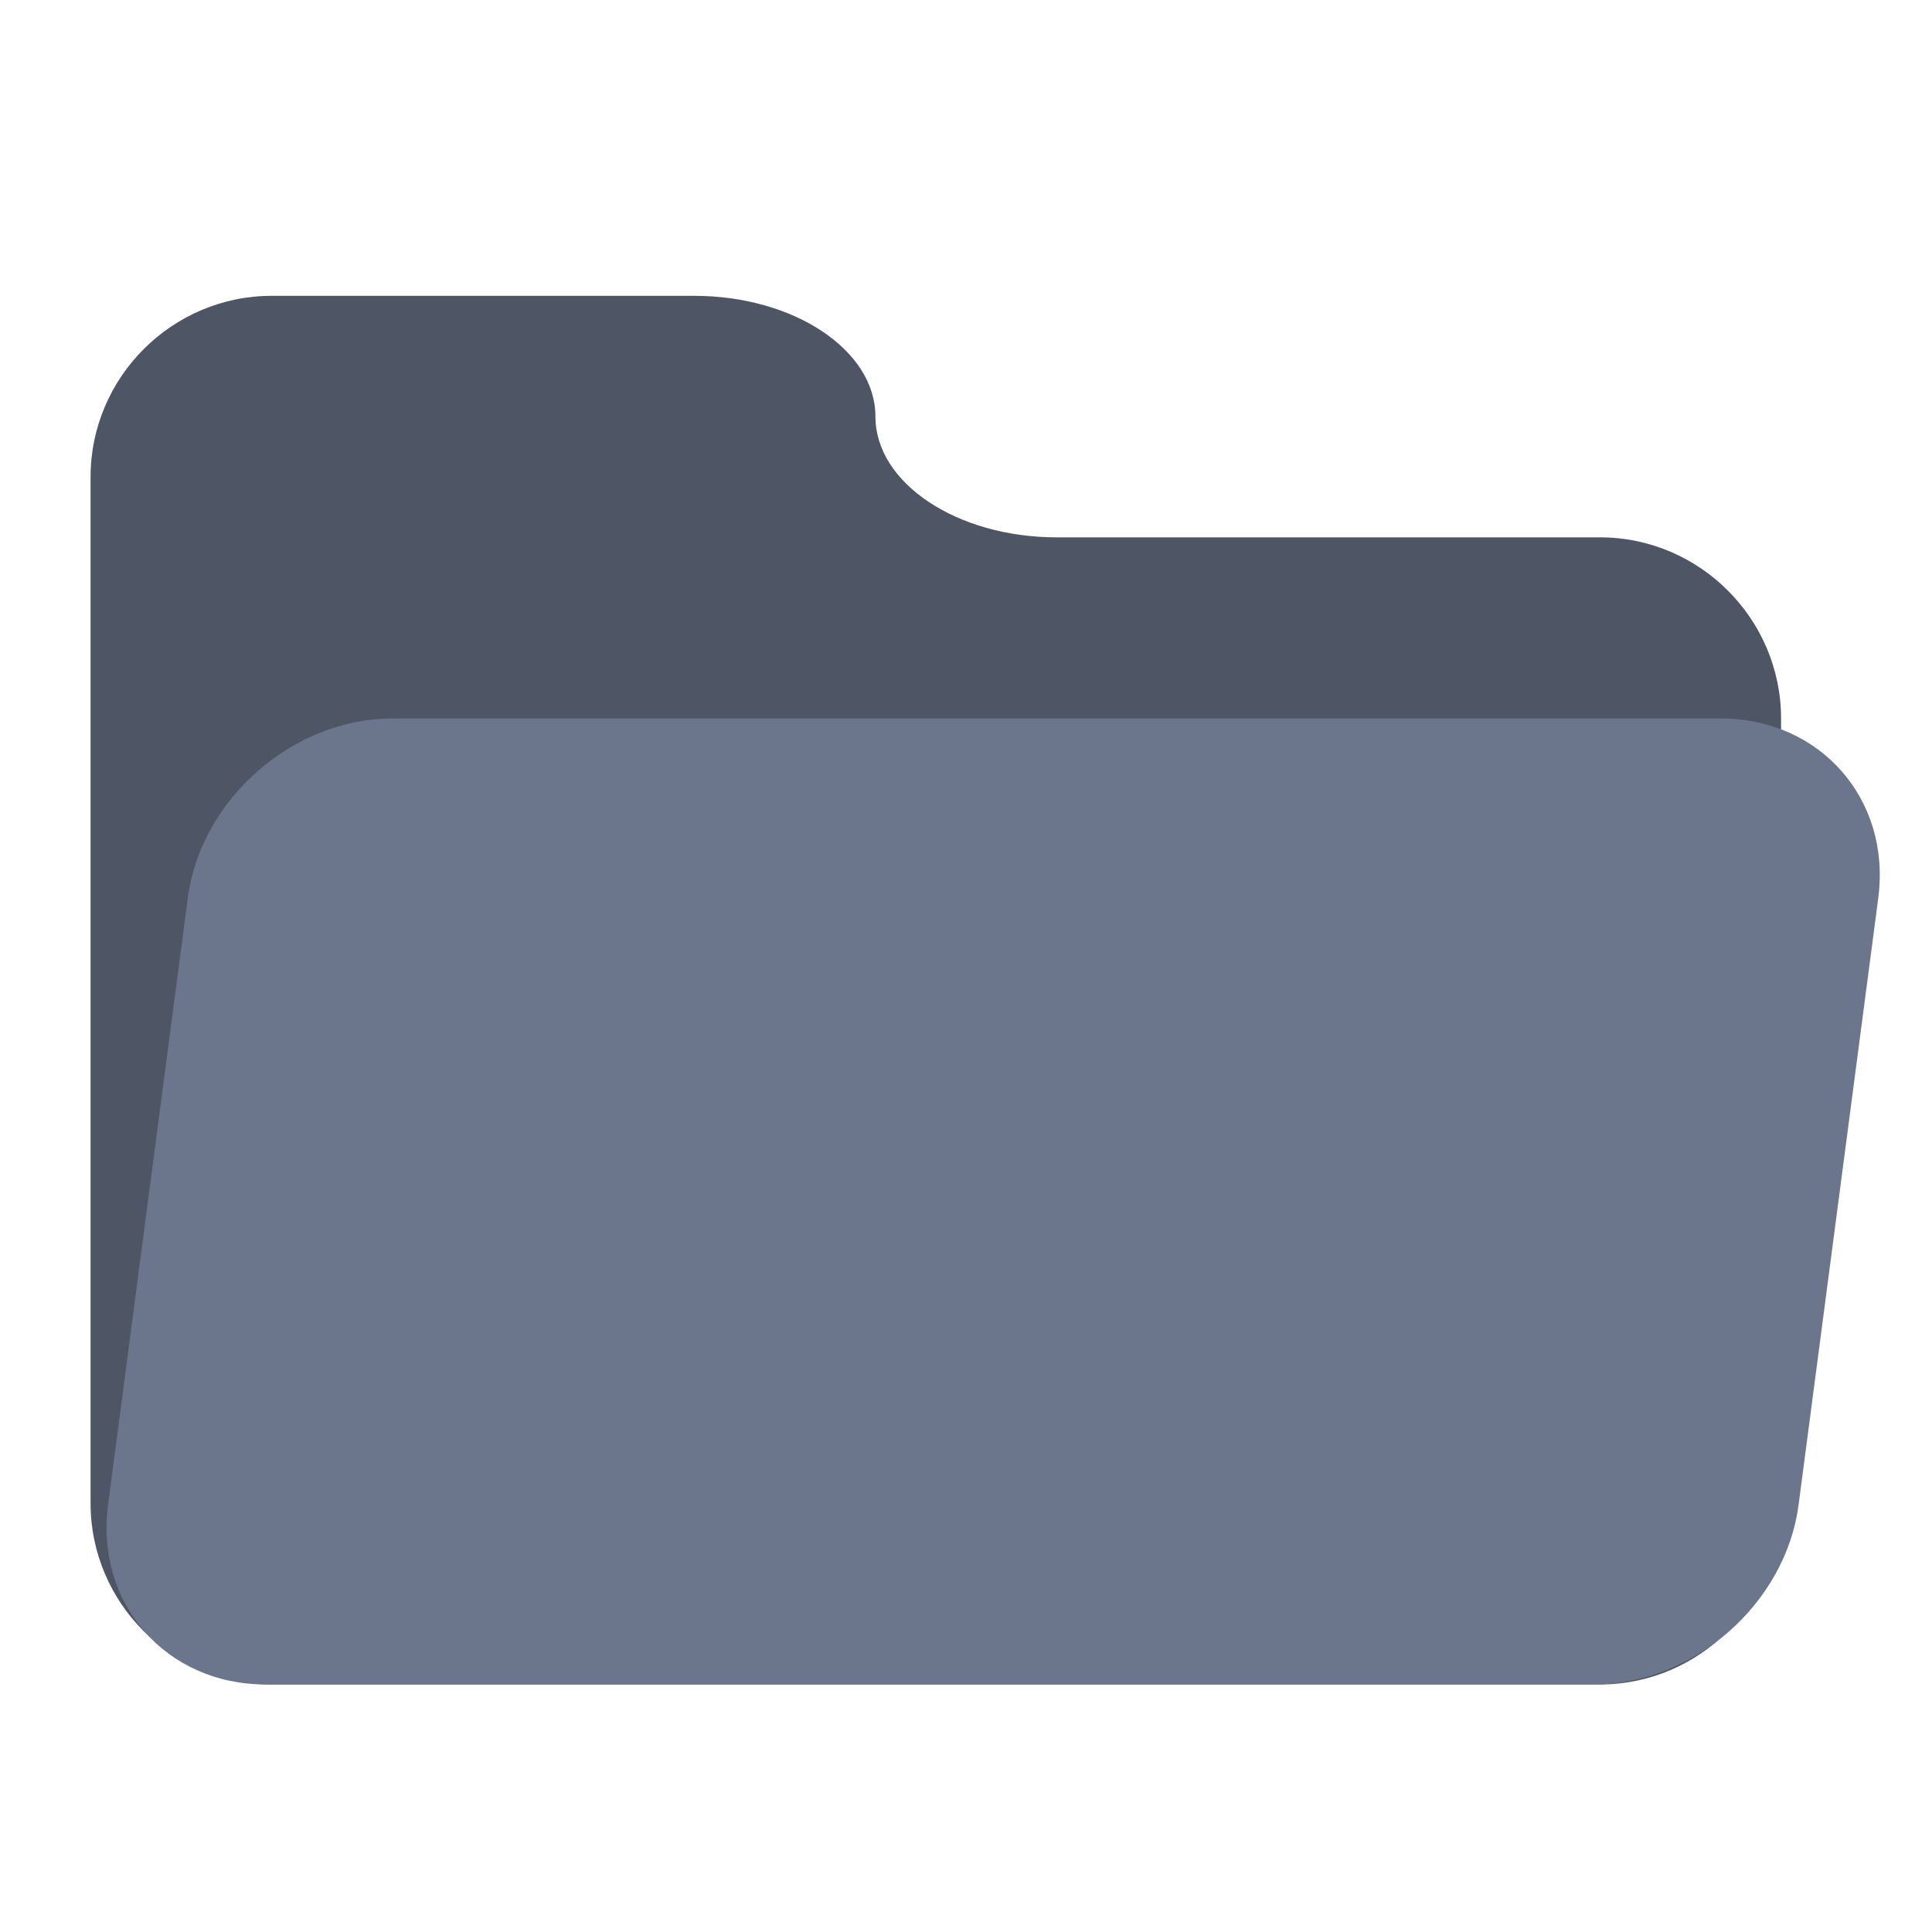 <svg xmlns="http://www.w3.org/2000/svg" viewBox="0 0 32 32" style="enable-background:new 0 0 32 32" xml:space="preserve">
  <path d="M26.5 8.9c1.65 0 3 1.35 3 3v13c0 1.65-1.35 3-3 3h-22c-1.65 0-3-1.35-3-3v-17c0-1.65 1.35-3 3-3h7c1.65 0 3 .9 3 2s1.35 2 3 2h9z" style="fill:#4e5666"/>
  <path d="M28.5 11.9c1.65 0 2.824 1.339 2.61 2.974l-1.32 10.052c-.215 1.636-1.74 2.974-3.39 2.974h-22c-1.65 0-2.824-1.339-2.61-2.974l1.32-10.052C3.324 13.239 4.85 11.9 6.5 11.9h22z" style="fill:#6b768c"/>
</svg>
